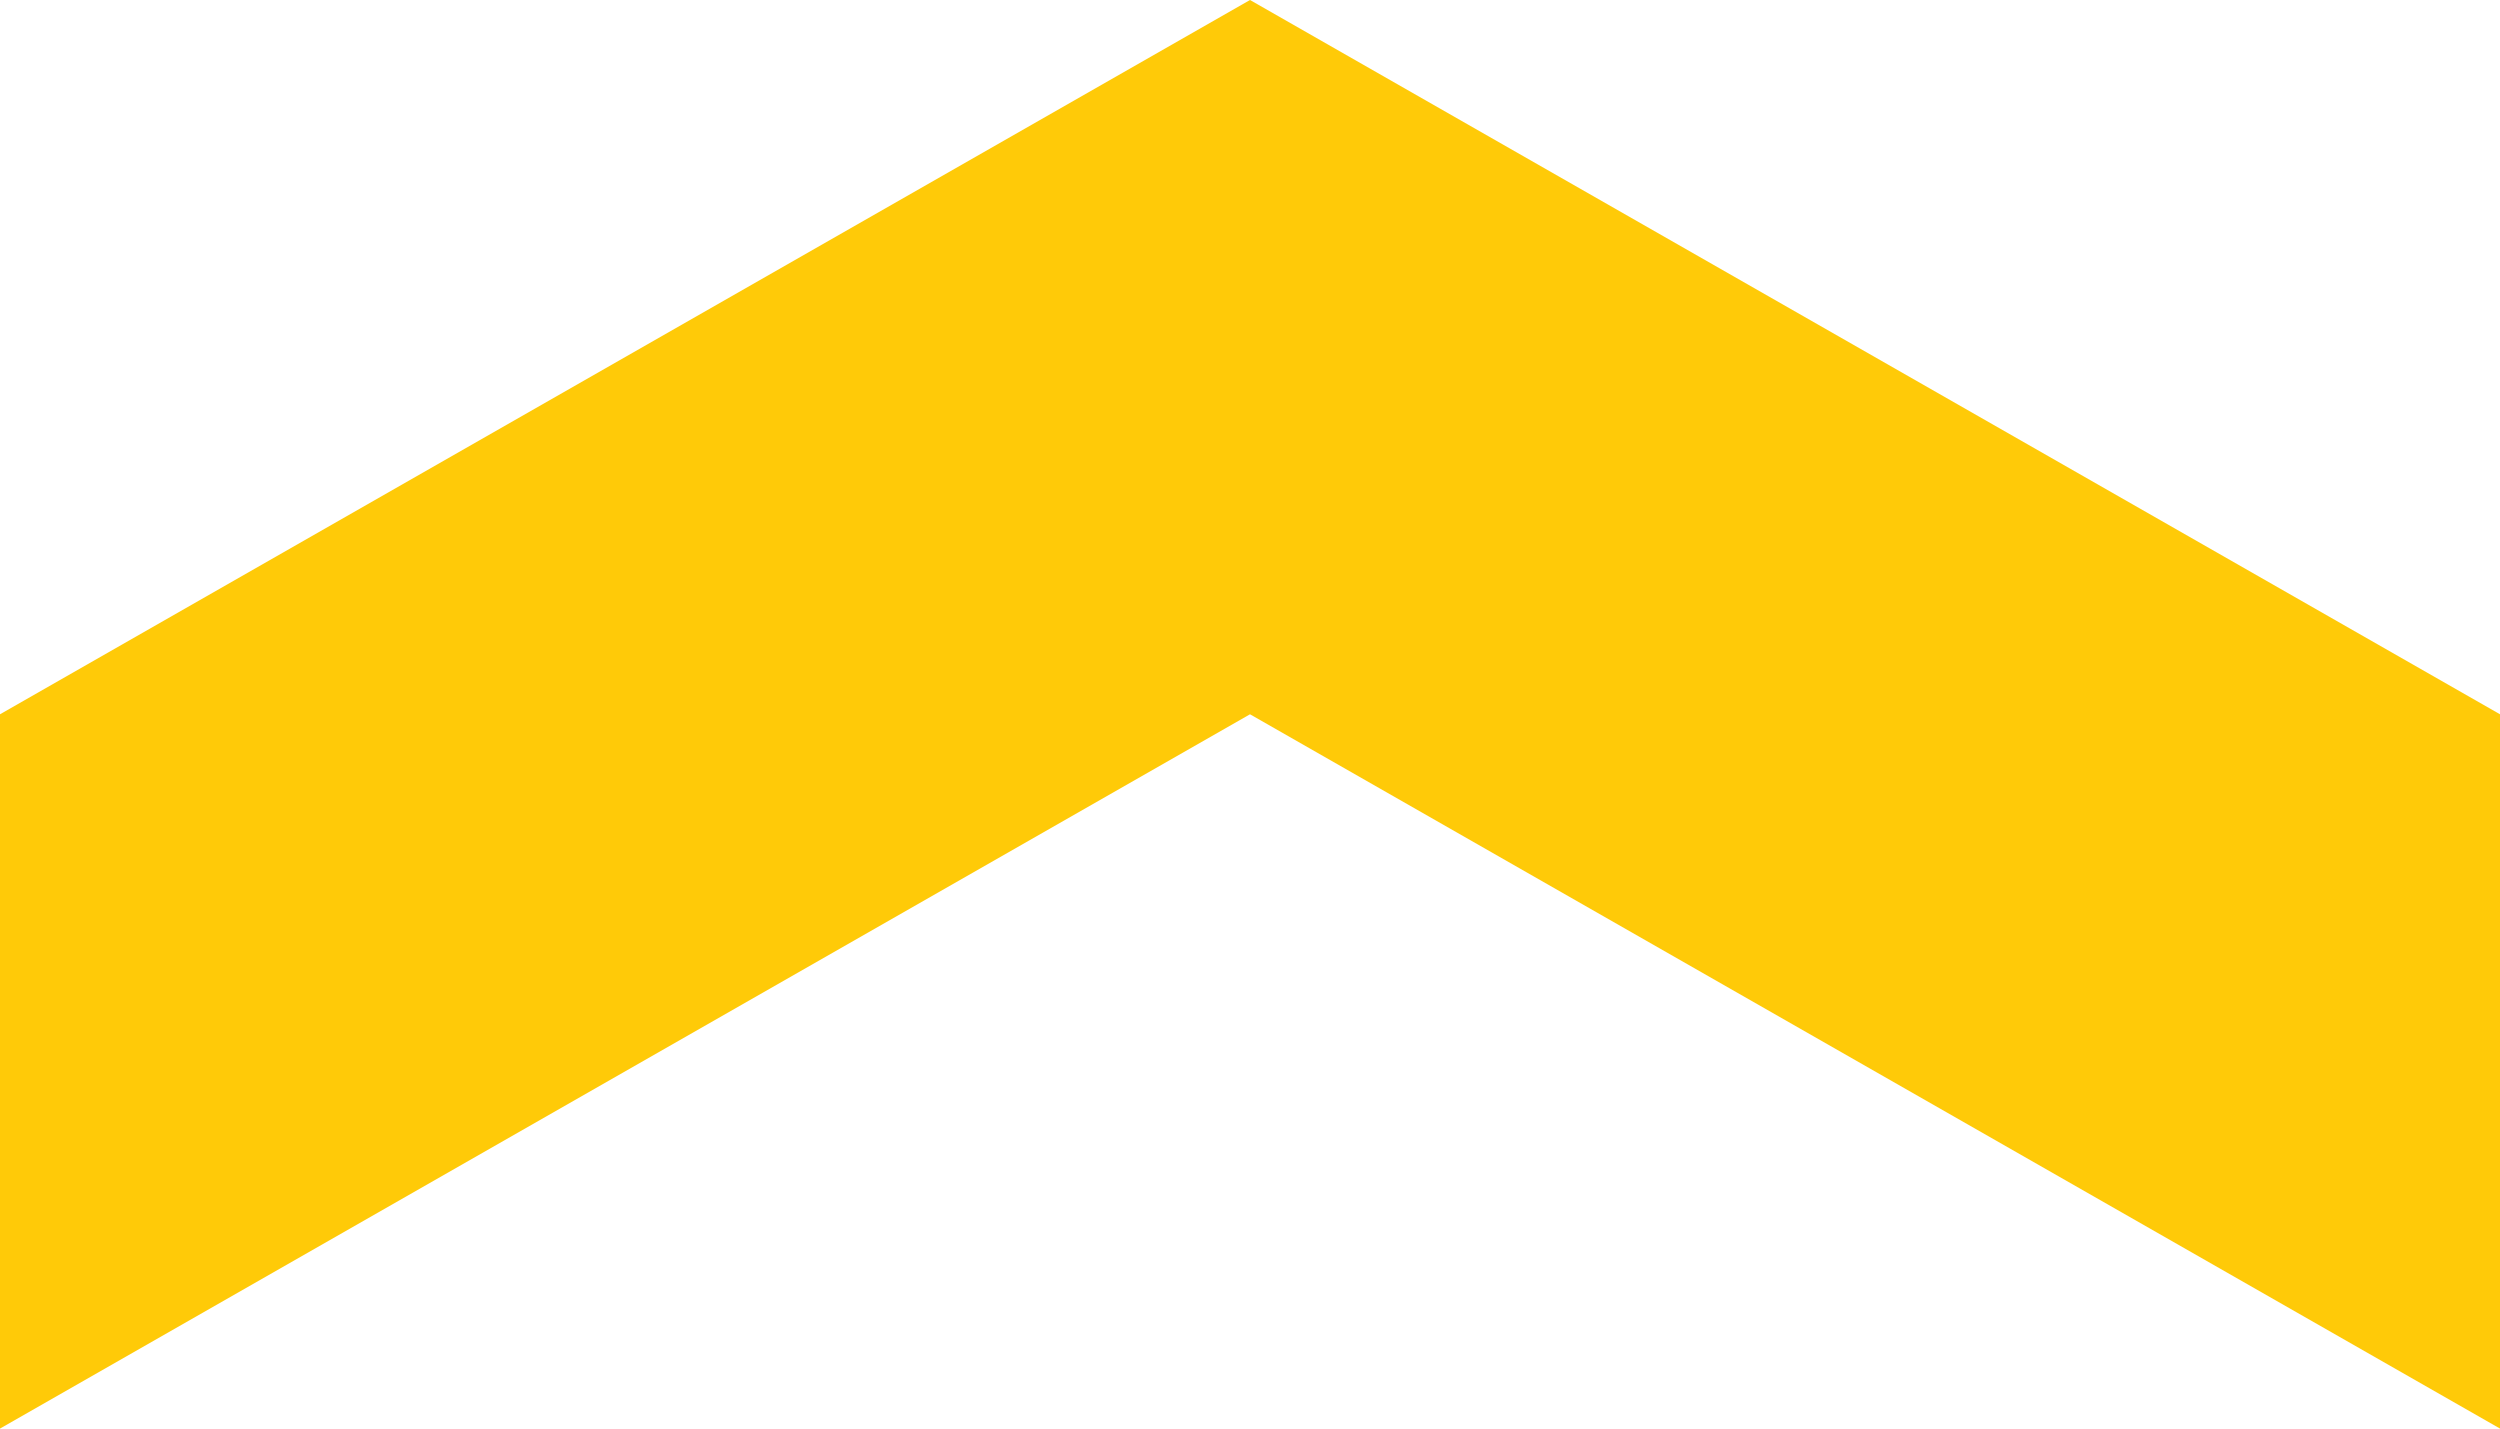 <svg xmlns="http://www.w3.org/2000/svg" xmlns:xlink="http://www.w3.org/1999/xlink" xmlns:sketch="http://www.bohemiancoding.com/sketch/ns" width="100%" height="100%" viewBox="0 0 70 40" version="1.1" preserveAspectRatio="none" id="65" class="element svg-element">
    <!-- Generator: Sketch 3.4.3 (16044) - http://www.bohemiancoding.com/sketch -->
    <title>shape13</title>
    <desc>Created with Sketch.</desc>
    <defs></defs>
    <g id="Page-1" stroke="none" stroke-width="1" fill="none" fill-rule="evenodd" sketch:type="MSPage">
        <path class="color1-fill" d="M0,20 L35,5.68434189e-14 L70,20 L70,40 L35,20 L0,40 L0,20 Z" id="shape13" fill="#ffca08" sketch:type="MSShapeGroup"></path>
    </g>
</svg>

